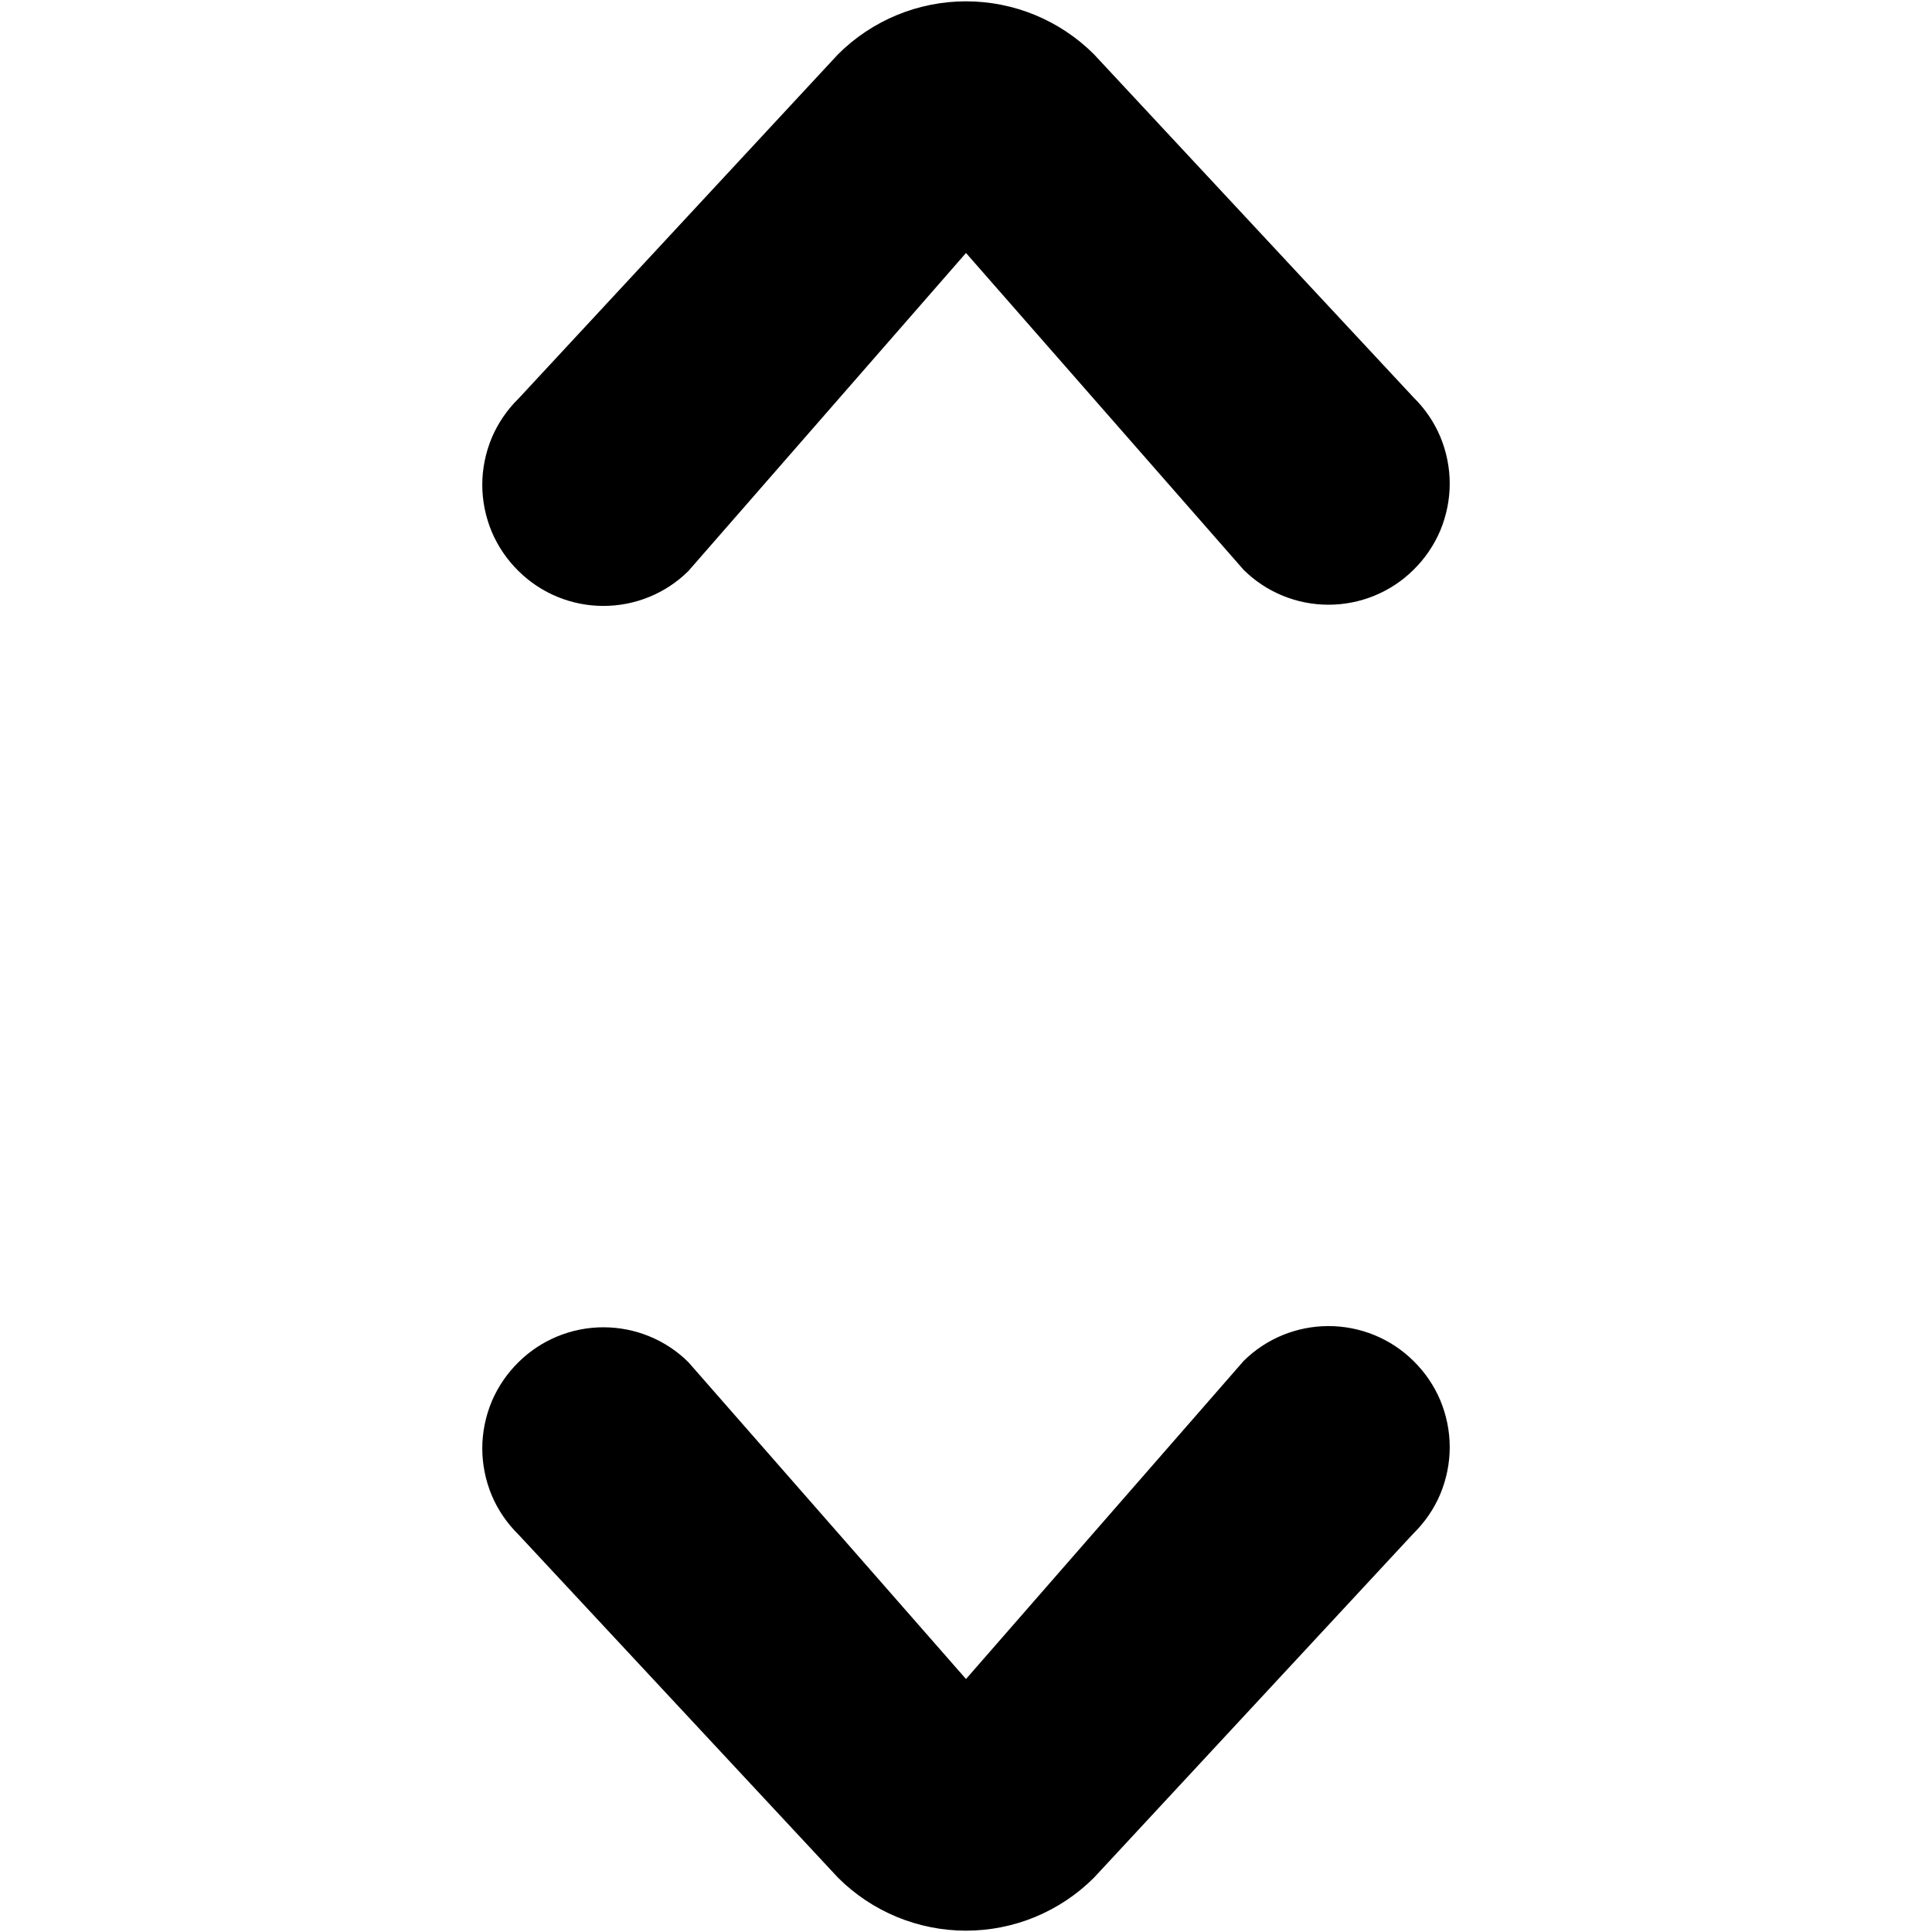 <svg fill="currentColor" viewBox="0 0 16 16" xmlns="http://www.w3.org/2000/svg">
  <path
    fill-rule="evenodd"
    clip-rule="evenodd"
    d="M4.295 12.71C4.2 12.617 4.124 12.506 4.072 12.383C4.021 12.26 3.994 12.128 3.994 11.995C3.994 11.862 4.021 11.73 4.072 11.607C4.124 11.484 4.2 11.373 4.295 11.28C4.482 11.095 4.735 10.992 4.997 10.992C5.26 10.992 5.513 11.095 5.7 11.28L8 13.905L10.3 11.27C10.487 11.085 10.739 10.982 11.002 10.982C11.265 10.982 11.518 11.085 11.705 11.27C11.8 11.363 11.876 11.474 11.928 11.597C11.979 11.72 12.006 11.852 12.006 11.985C12.006 12.118 11.979 12.25 11.928 12.373C11.876 12.496 11.8 12.607 11.705 12.7L9.255 15.34L9.06 15.55C8.779 15.831 8.398 15.989 8 15.989C7.603 15.989 7.221 15.831 6.94 15.55L4.295 12.71ZM11.705 3.29C11.8 3.383 11.876 3.494 11.928 3.617C11.979 3.74 12.006 3.872 12.006 4.005C12.006 4.138 11.979 4.27 11.928 4.393C11.876 4.516 11.8 4.627 11.705 4.72C11.518 4.905 11.265 5.008 11.002 5.008C10.739 5.008 10.487 4.905 10.3 4.72L8 2.095L5.7 4.73C5.513 4.915 5.26 5.018 4.997 5.018C4.735 5.018 4.482 4.915 4.295 4.73C4.2 4.637 4.124 4.526 4.072 4.403C4.021 4.28 3.994 4.148 3.994 4.015C3.994 3.882 4.021 3.75 4.072 3.627C4.124 3.504 4.2 3.393 4.295 3.3L6.745 0.66L6.94 0.45C7.221 0.169 7.603 0.011 8 0.011C8.398 0.011 8.779 0.169 9.06 0.45L11.705 3.29Z"
  />
</svg>
